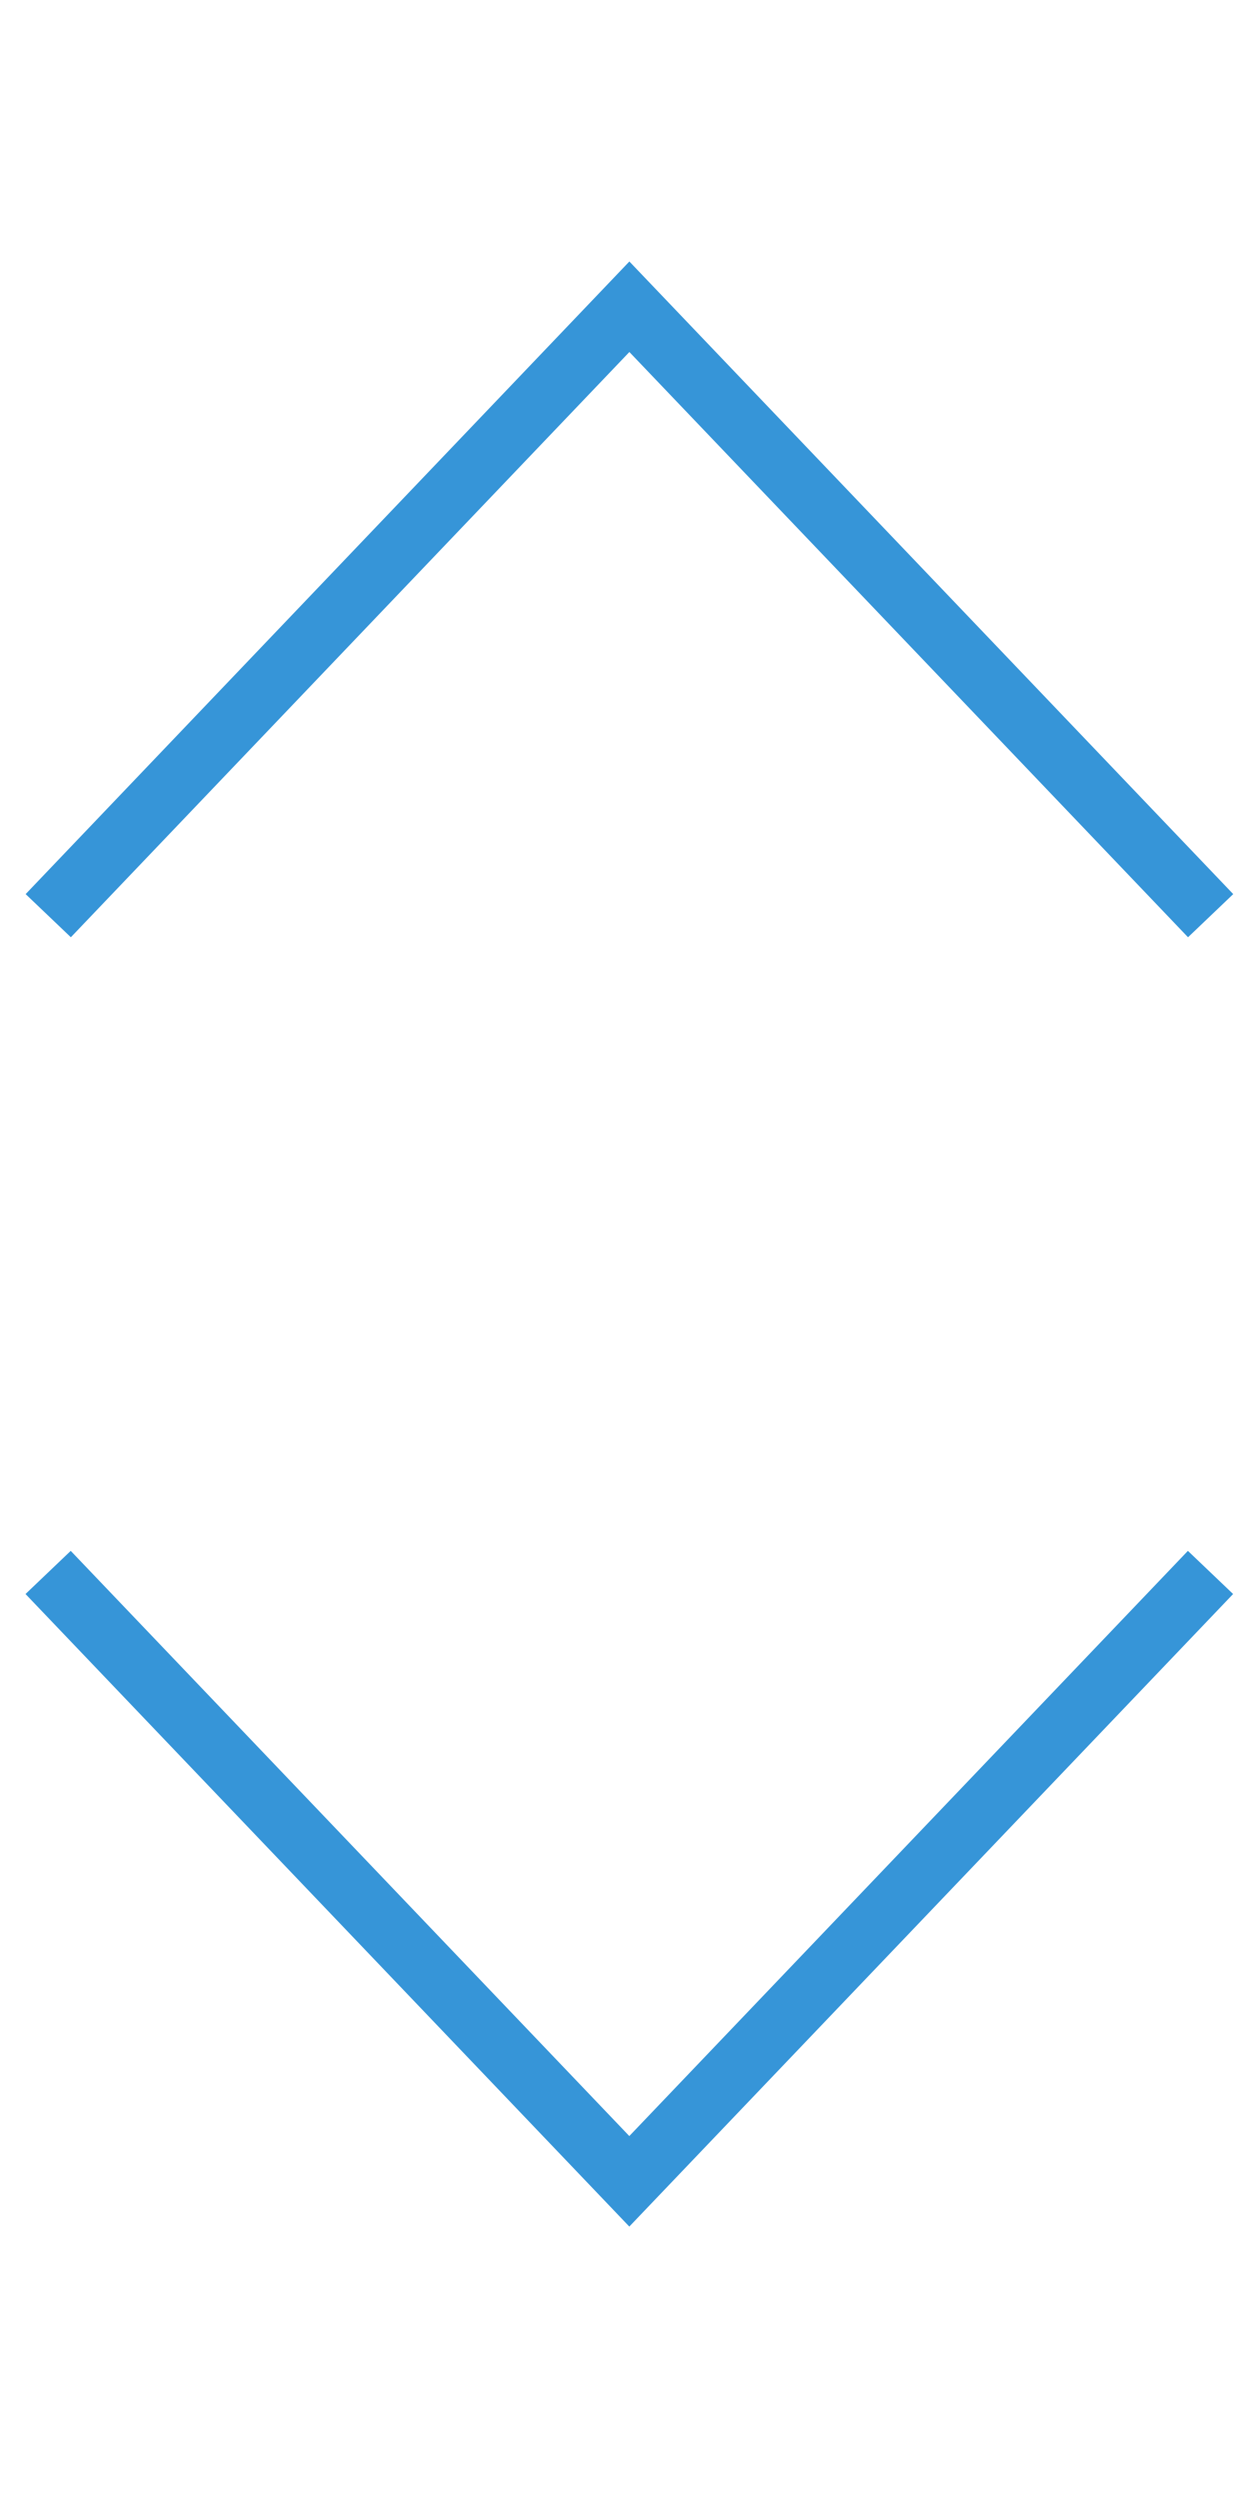 <?xml version="1.0" encoding="utf-8"?>
<!-- Generator: Adobe Illustrator 16.0.0, SVG Export Plug-In . SVG Version: 6.00 Build 0)  -->
<!DOCTYPE svg PUBLIC "-//W3C//DTD SVG 1.1//EN" "http://www.w3.org/Graphics/SVG/1.1/DTD/svg11.dtd">
<svg version="1.1" id="Layer_1" xmlns="http://www.w3.org/2000/svg" xmlns:xlink="http://www.w3.org/1999/xlink" x="0px" y="0px"
	 width="20px" height="40px" viewBox="0 0 20 40" enable-background="new 0 0 20 40" xml:space="preserve">
<polyline fill="none" stroke="#3695D8" stroke-miterlimit="10" points="0.772,14.651 10.07,4.908 19.37,14.651 "/>
<polyline fill="none" stroke="#3695D8" stroke-miterlimit="10" points="19.368,25.159 10.069,34.901 0.77,25.159 "/>
</svg>
